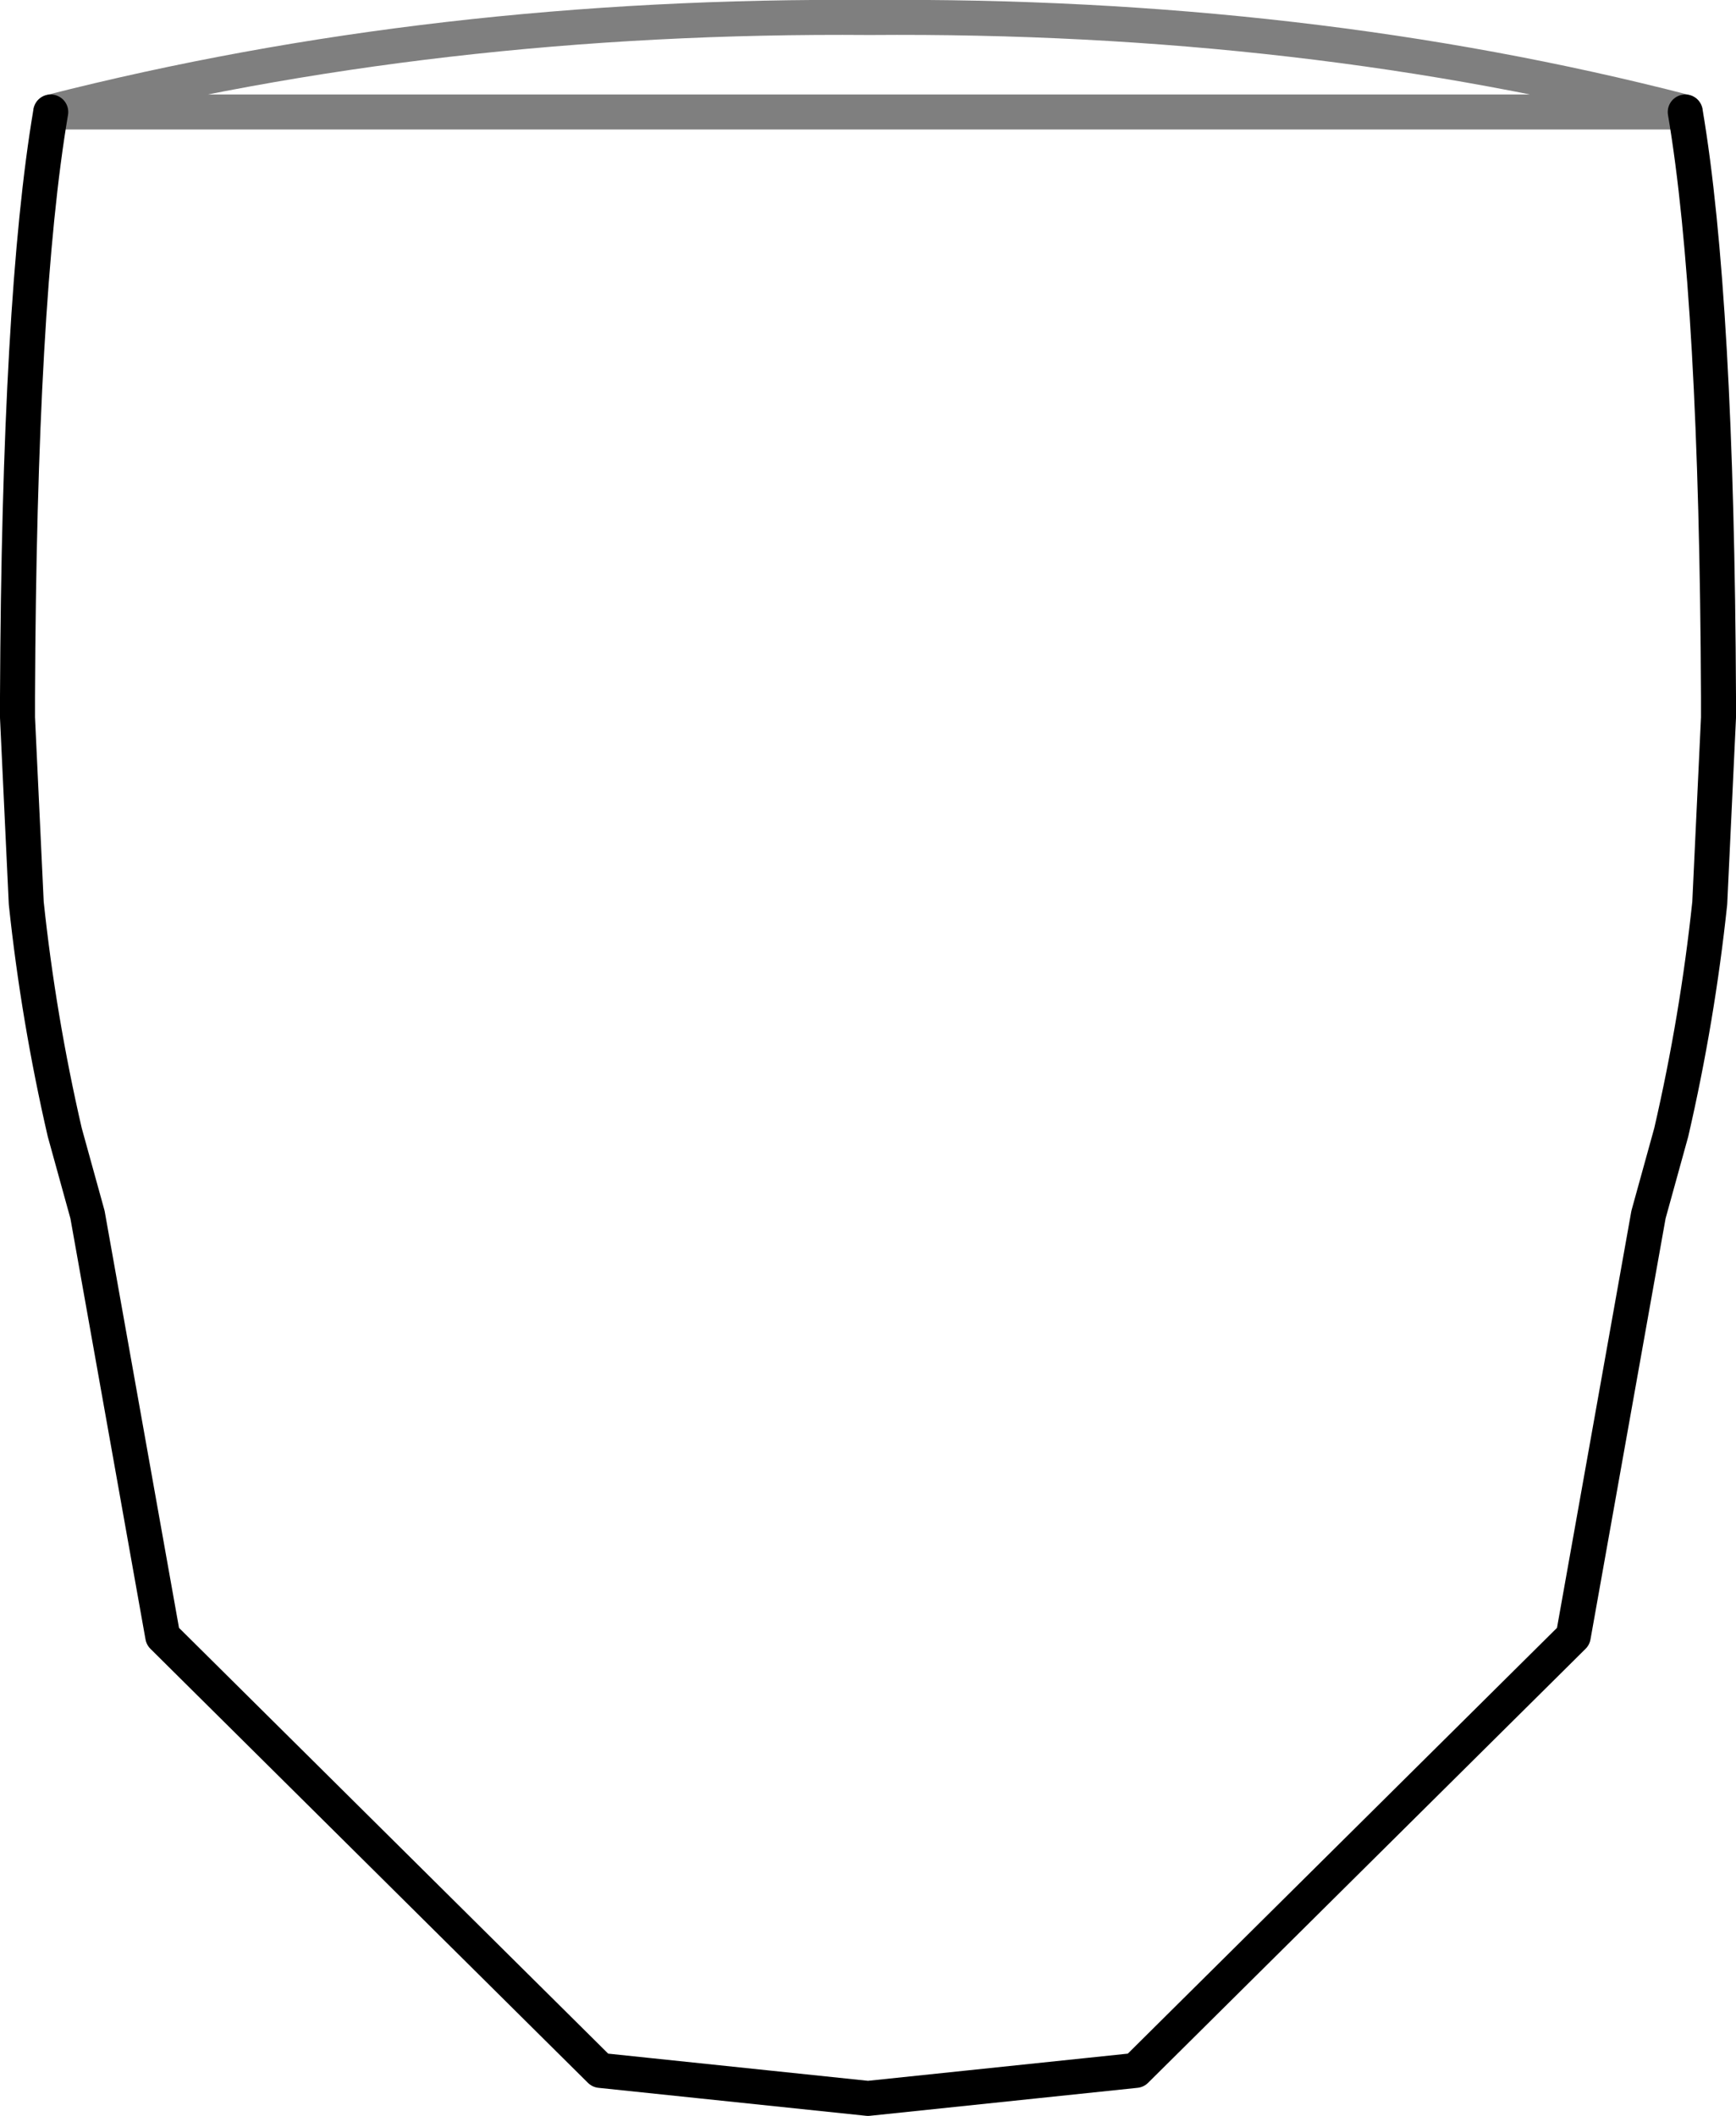 <?xml version="1.0" encoding="UTF-8" standalone="no"?>
<svg xmlns:xlink="http://www.w3.org/1999/xlink" height="60.45px" width="49.6px" xmlns="http://www.w3.org/2000/svg">
  <g transform="matrix(1.0, 0.0, 0.0, 1.0, -374.95, -112.0)">
    <path d="M376.4 115.2 Q375.5 120.5 375.45 131.9 L375.45 132.2 375.45 132.5 375.7 137.8 Q376.05 141.1 376.8 144.35 L377.45 146.7 379.6 158.75 392.1 171.15 399.75 171.95 407.4 171.15 419.9 158.75 422.05 146.7 422.7 144.35 Q423.45 141.1 423.8 137.8 L424.05 132.5 424.05 132.2 424.05 131.9 Q424.0 120.5 423.1 115.2" fill="none" stroke="#000000" stroke-linecap="round" stroke-linejoin="round" stroke-width="1.0"/>
    <path d="M423.1 115.2 Q412.25 112.4 399.8 112.5 387.4 112.4 376.4 115.2 Z" fill="none" stroke="#000000" stroke-linecap="round" stroke-linejoin="round" stroke-opacity="0.502" stroke-width="1.0"/>
  </g>
</svg>
